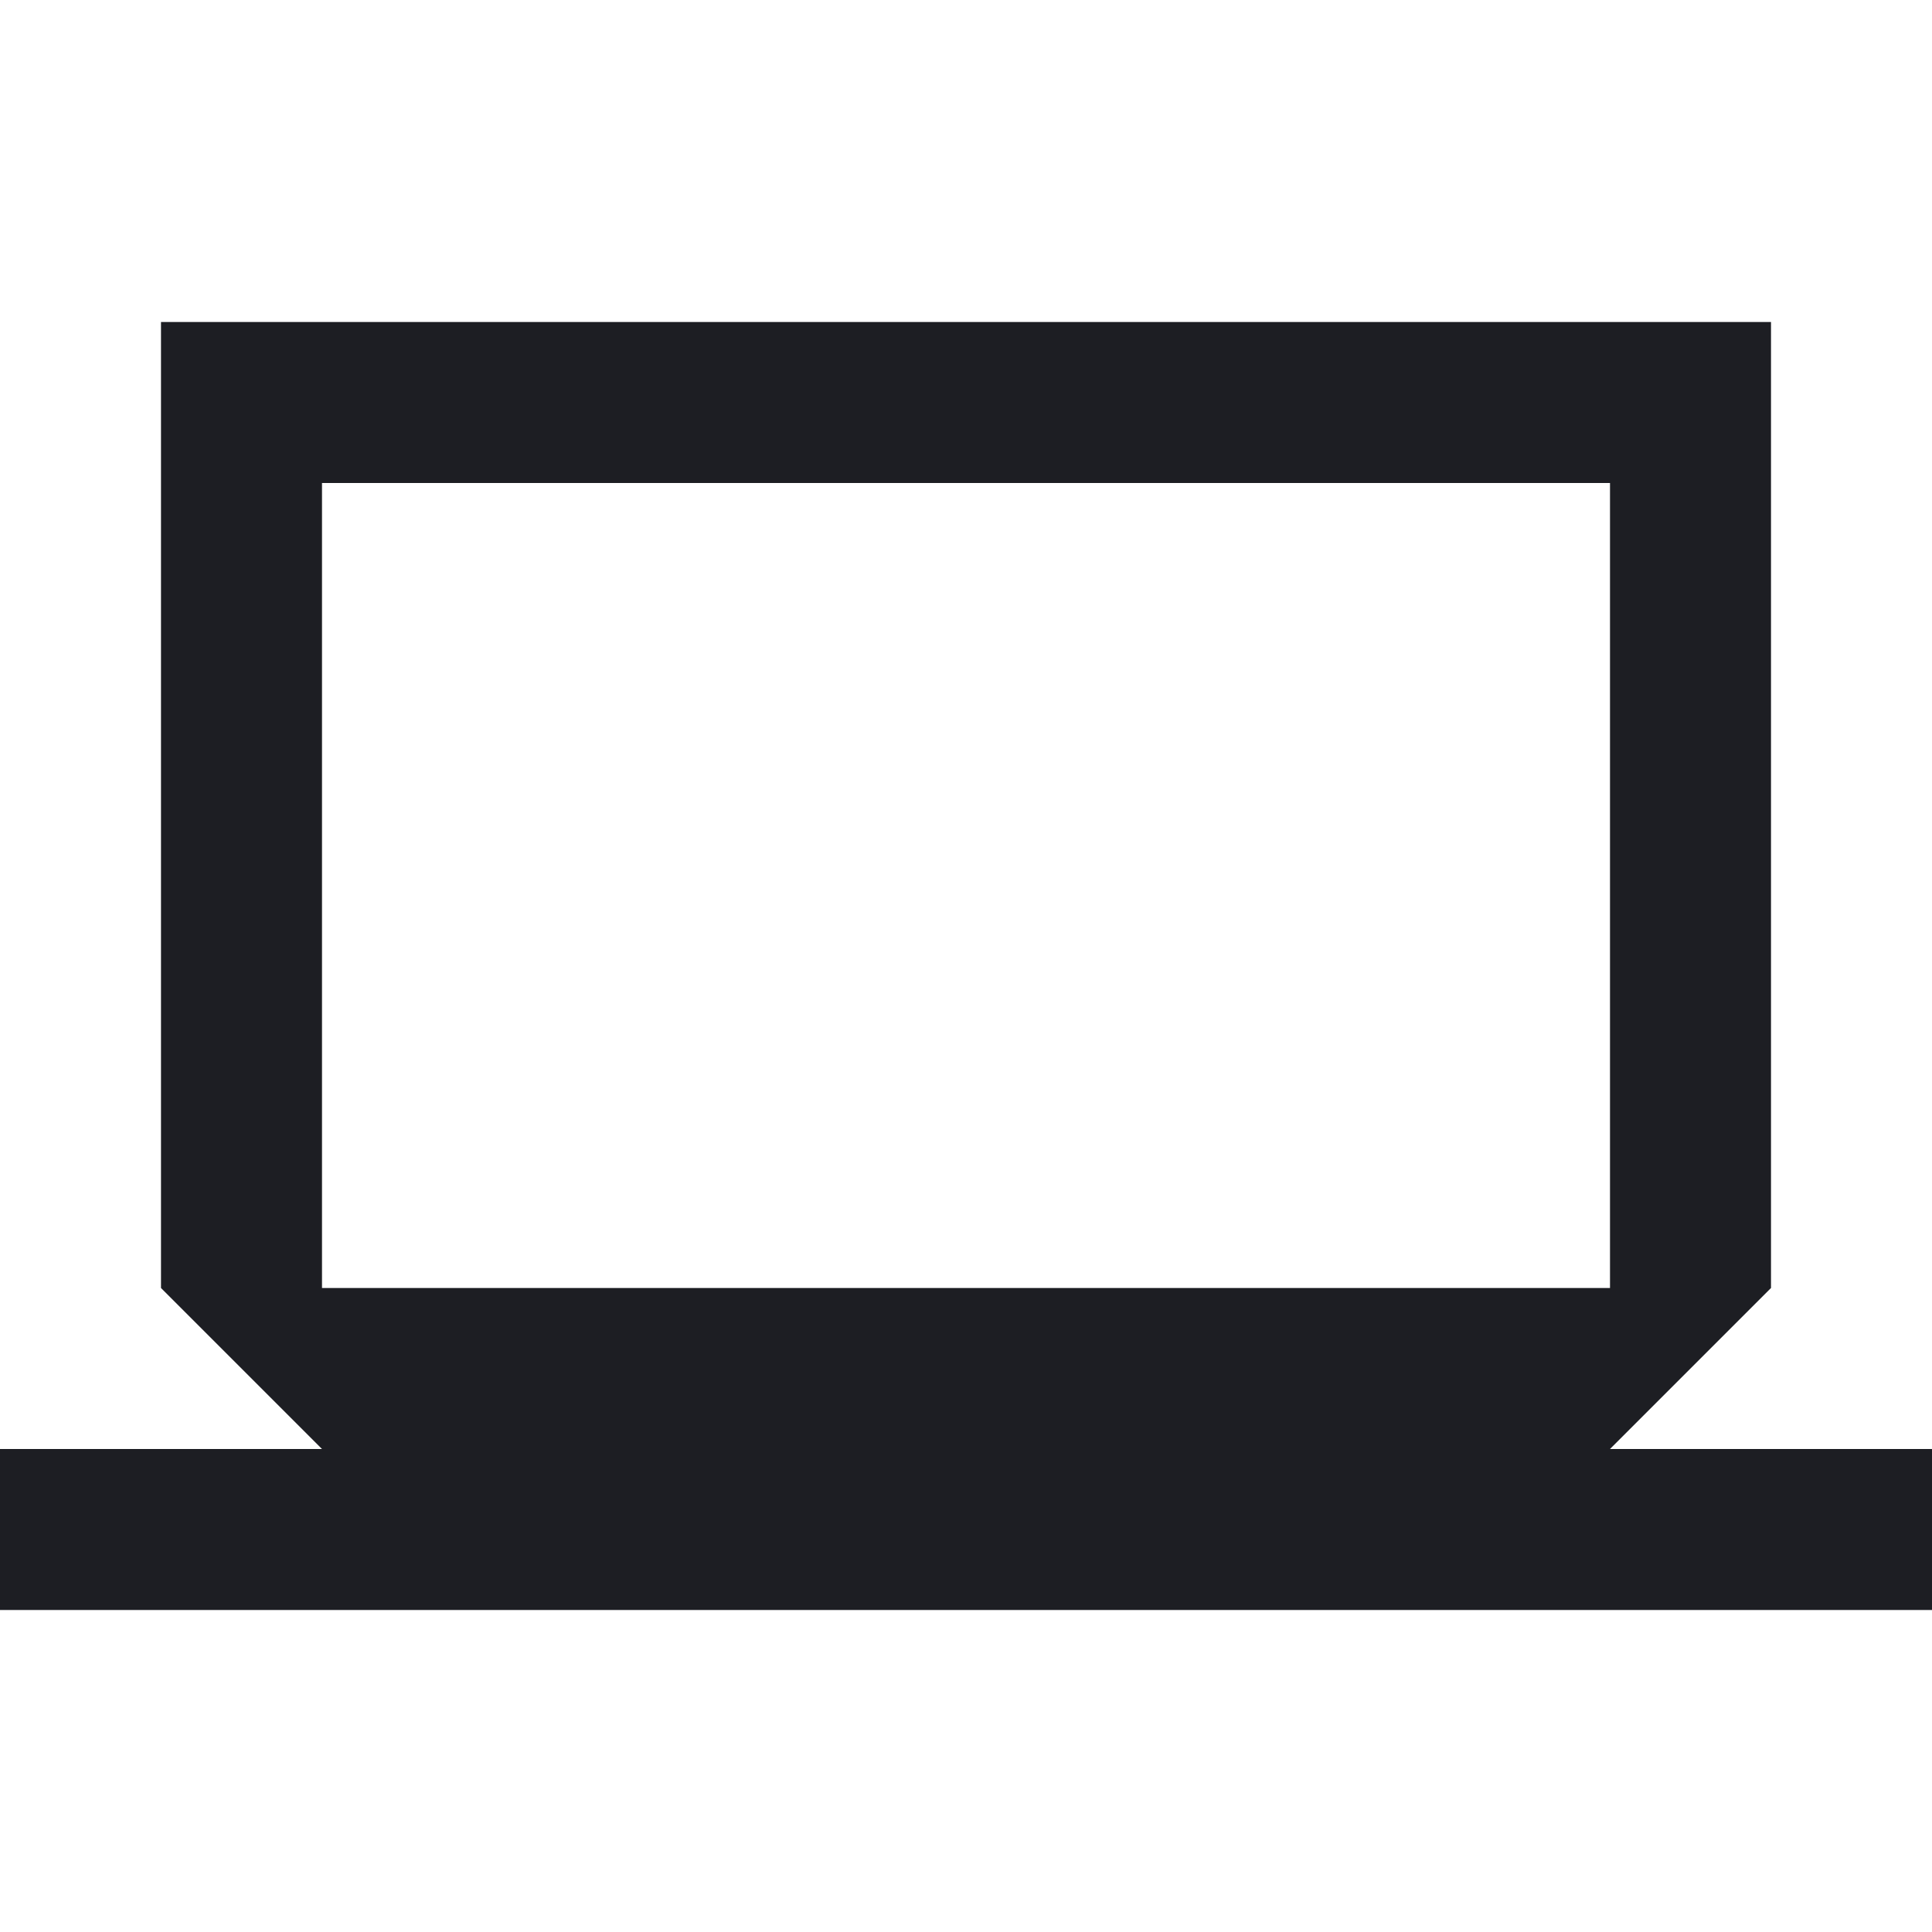 <svg xmlns="http://www.w3.org/2000/svg" width="1200" height="1200" fill="none"><g clip-path="url(#a)"><path fill="#1D1E23" d="m1000 900 100-100V200H100v600l100 100H0v100h1200V900zM200 300h800v500H200z"/></g><defs><clipPath id="a"><path fill="#fff" d="M0 0h1200v1200H0z"/></clipPath></defs></svg>